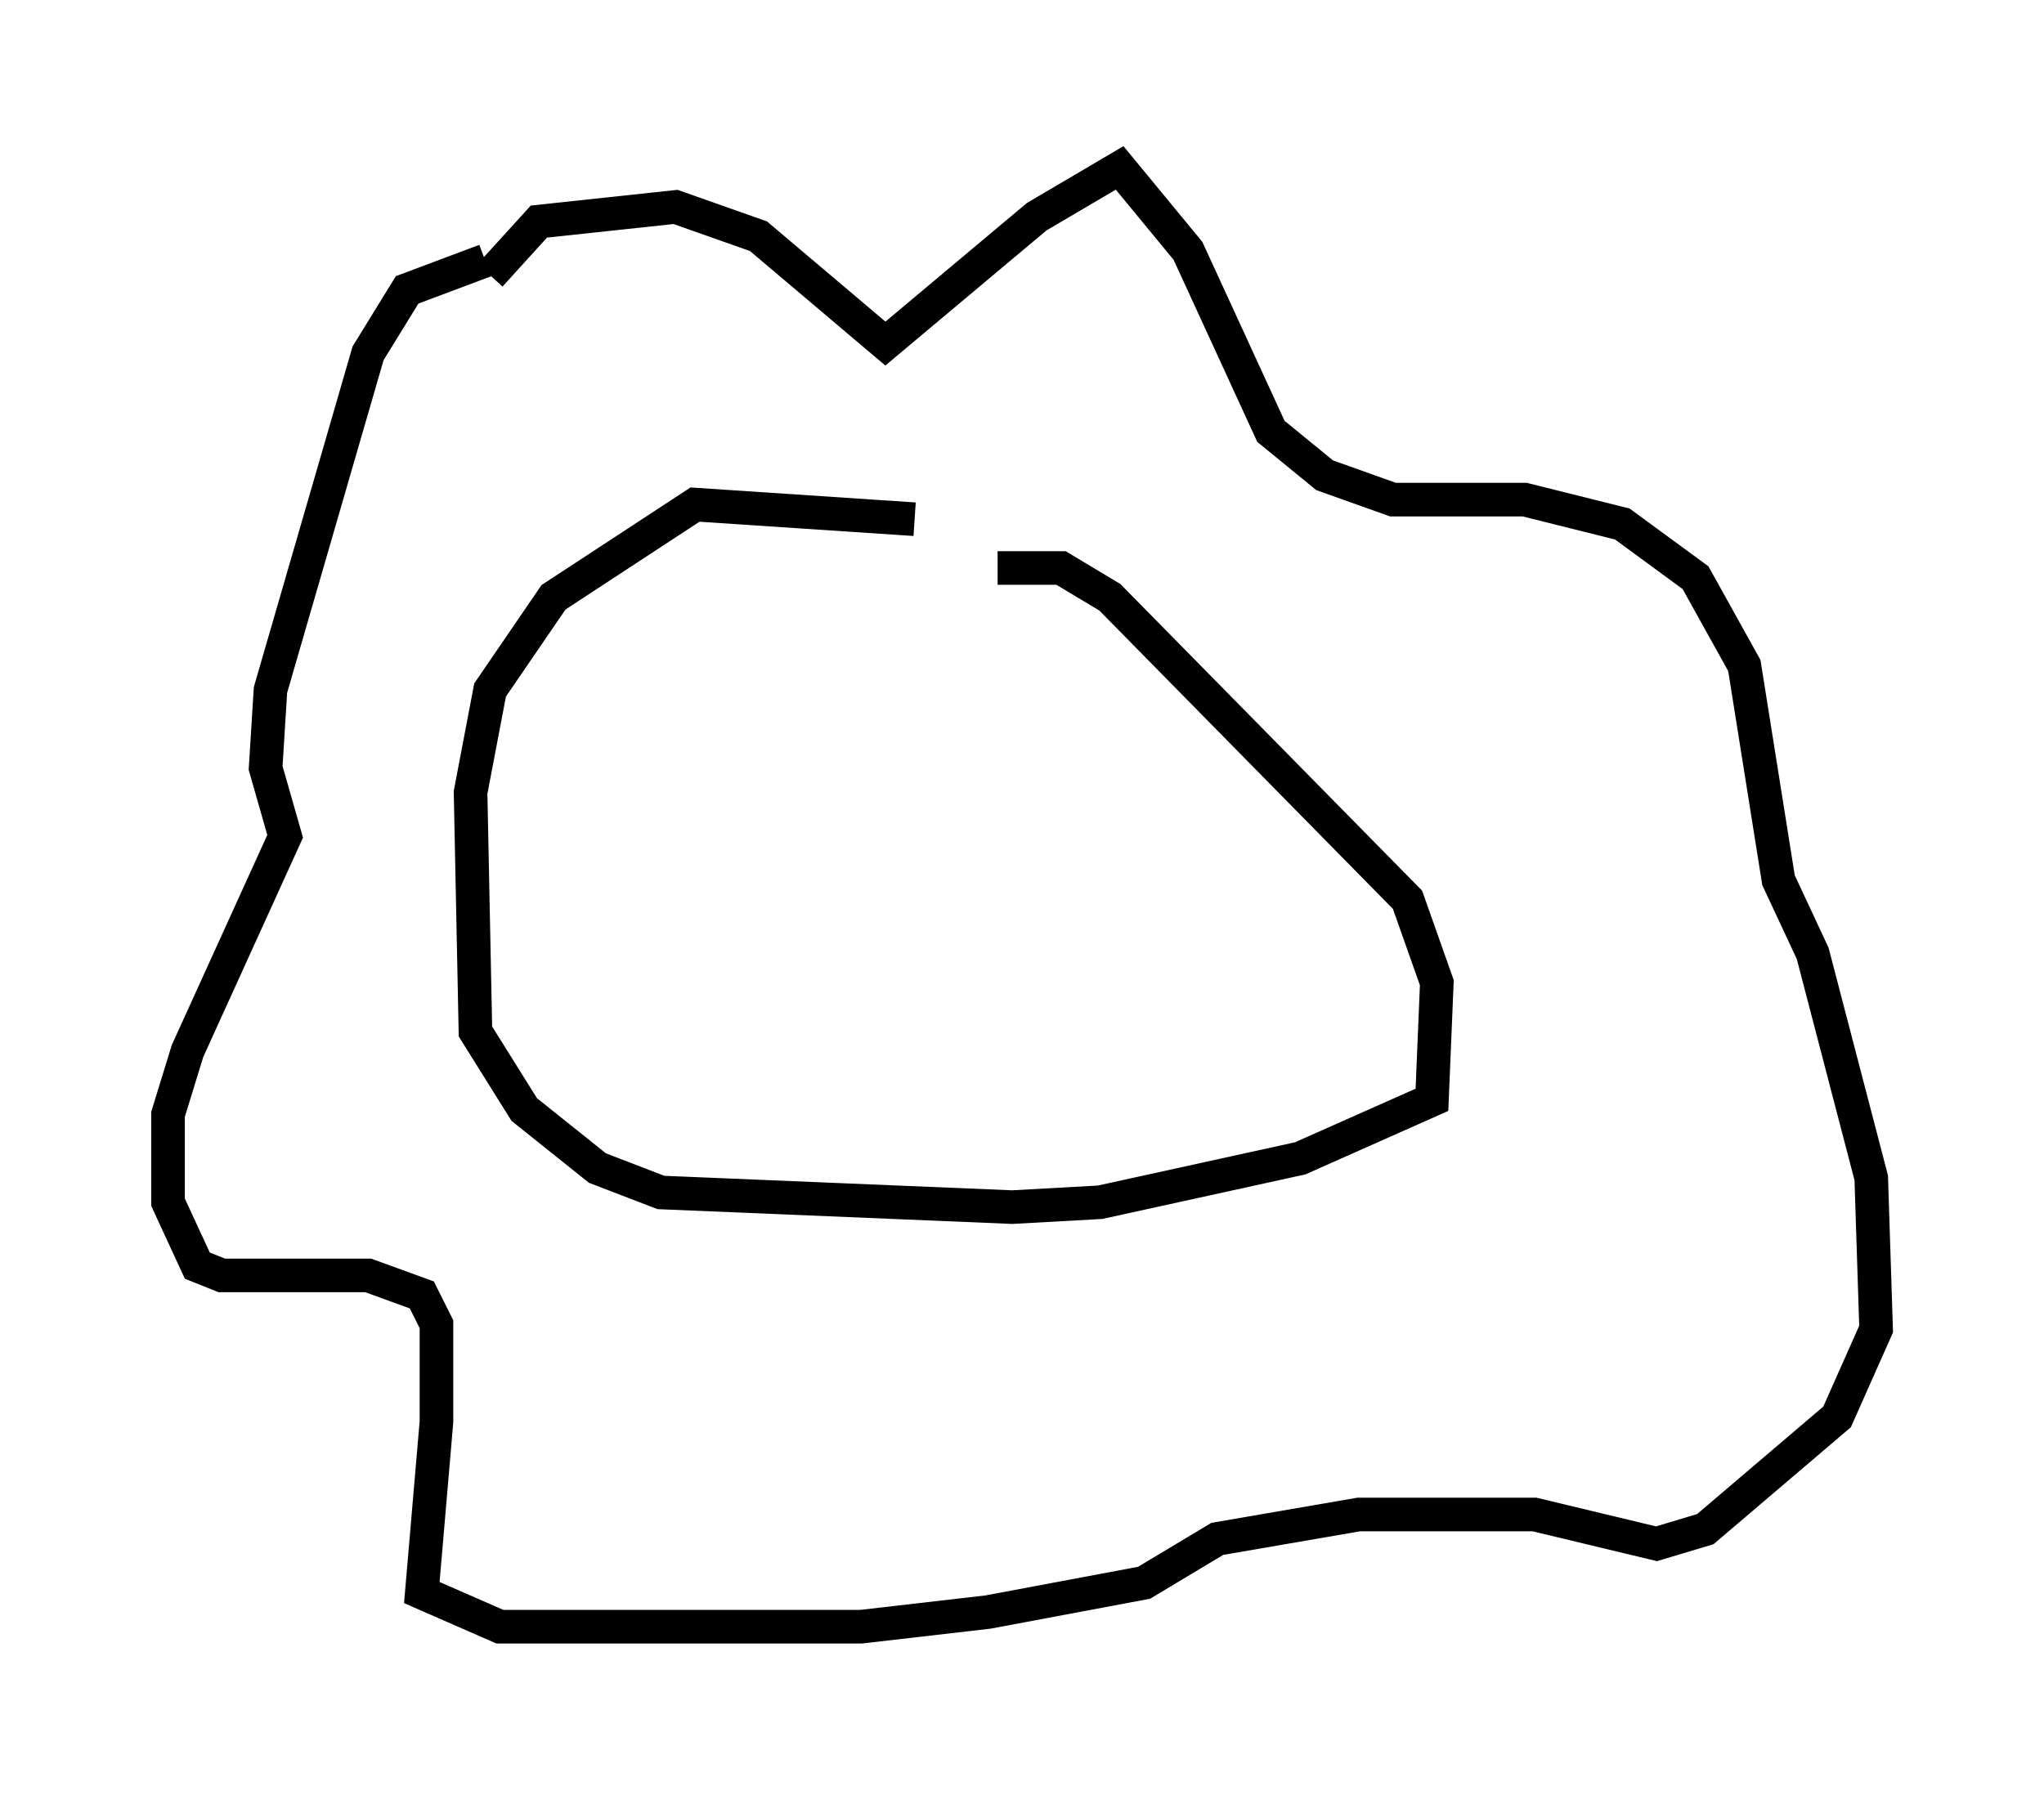 <?xml version="1.0" encoding="utf-8" ?>
<svg baseProfile="full" height="53.43" version="1.1" width="60.838" xmlns="http://www.w3.org/2000/svg" xmlns:ev="http://www.w3.org/2001/xml-events" xmlns:xlink="http://www.w3.org/1999/xlink"><defs /><rect fill="white" height="53.43" width="60.838" x="0" y="0" /><path d="M29.547, 17.056 m-2.324, -1.598 l-6.536, -0.436 -4.212, 2.76 l-1.888, 2.76 -0.581, 3.05 l0.145, 7.117 1.453, 2.324 l2.179, 1.743 1.888, 0.726 l10.458, 0.436 2.615, -0.145 l5.955, -1.307 3.922, -1.743 l0.145, -3.486 -0.872, -2.469 l-8.86, -9.006 -1.453, -0.872 l-1.888, 0.0 m-15.106, -8.715 l1.453, -1.598 4.067, -0.436 l2.469, 0.872 3.777, 3.196 l4.503, -3.777 2.469, -1.453 l2.034, 2.469 2.469, 5.374 l1.598, 1.307 2.034, 0.726 l3.922, 0.0 2.905, 0.726 l2.179, 1.598 1.453, 2.615 l1.017, 6.391 1.017, 2.179 l1.743, 6.682 0.145, 4.503 l-1.162, 2.615 -3.922, 3.341 l-1.453, 0.436 -3.631, -0.872 l-5.229, 0.0 -4.212, 0.726 l-2.179, 1.307 -4.648, 0.872 l-3.777, 0.436 -10.749, 0.0 l-2.324, -1.017 0.436, -5.084 l0.0, -2.905 -0.436, -0.872 l-1.598, -0.581 -4.358, 0.0 l-0.726, -0.291 -0.872, -1.888 l0.0, -2.615 0.581, -1.888 l2.905, -6.391 -0.581, -2.034 l0.145, -2.324 2.905, -10.022 l1.162, -1.888 2.324, -0.872 m6.536, 13.944 " fill="none" stroke="black" stroke-width="1" /></svg>